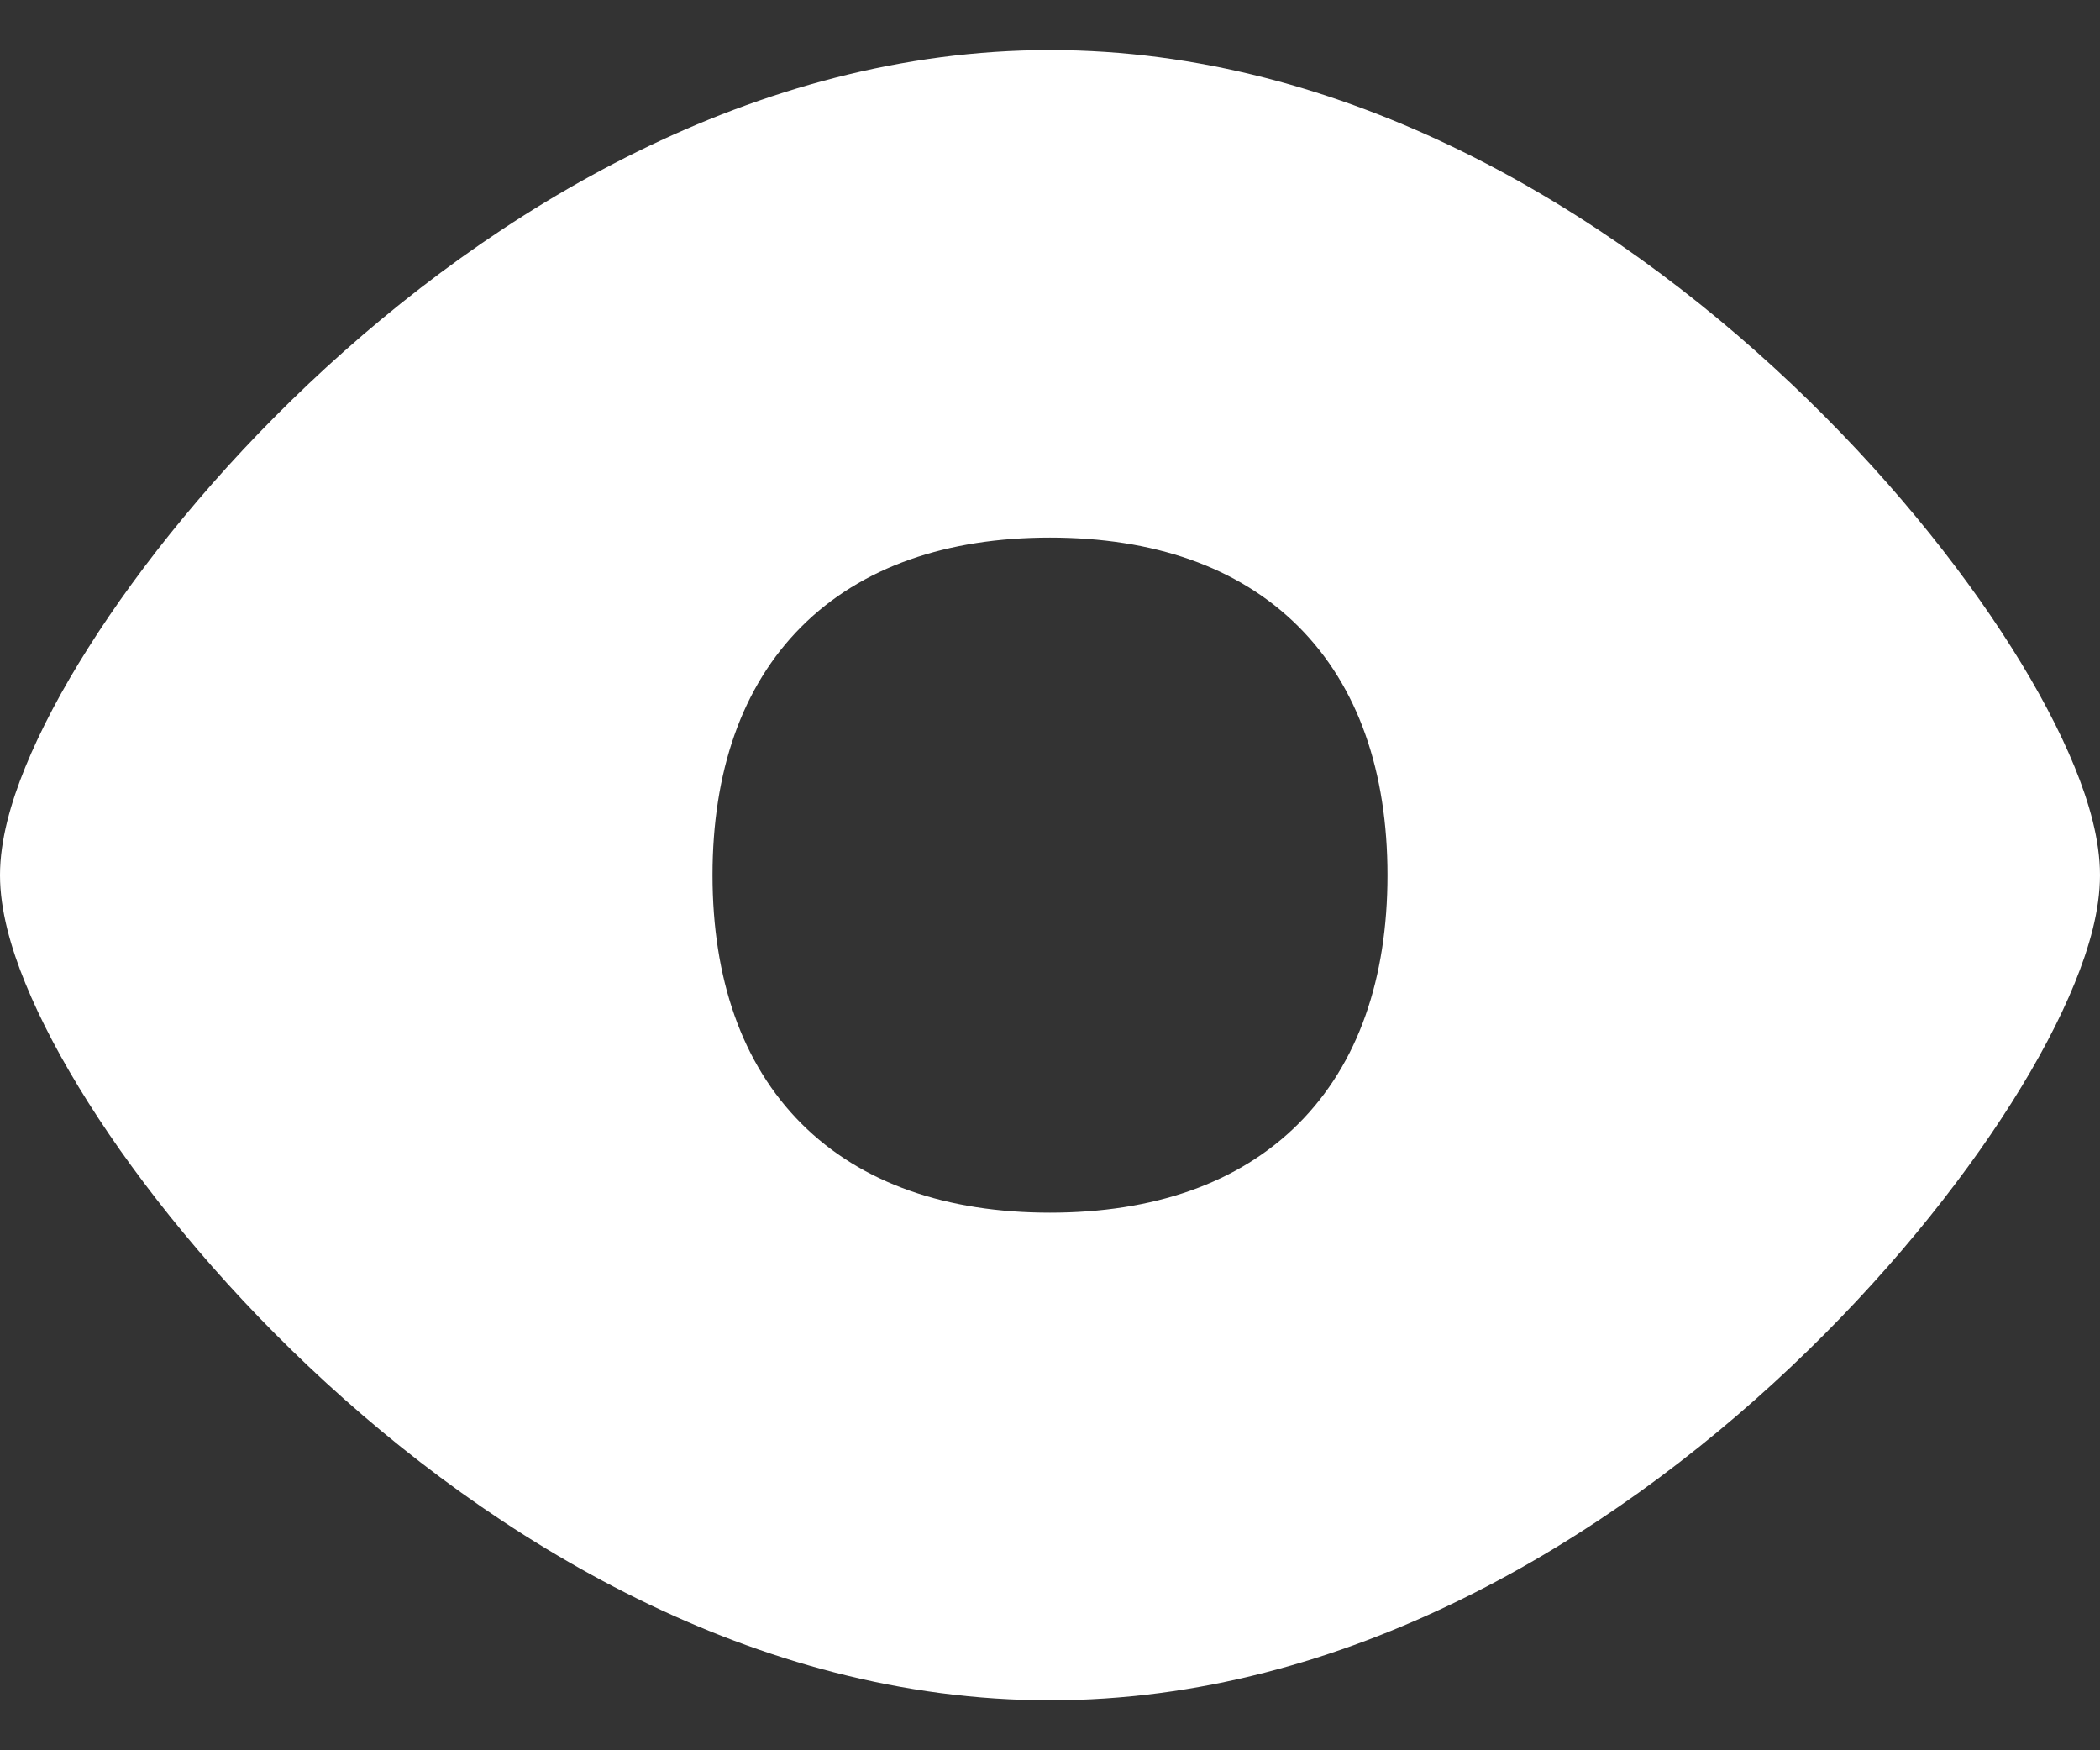 <svg width="24" height="20" viewBox="0 0 24 20" fill="none" xmlns="http://www.w3.org/2000/svg">
<rect x="0" y="0" width="24" height="20" fill="#333333" stroke="none"/>
<path fill-rule="evenodd" clip-rule="evenodd" d="M3.532 4.381C5.631 2.397 8.617 0.572 12 0.572C15.383 0.572 18.369 2.397 20.468 4.381C21.526 5.381 22.388 6.448 22.992 7.404C23.294 7.881 23.538 8.343 23.71 8.764C23.876 9.17 24 9.601 24 10C24 10.399 23.876 10.83 23.71 11.236C23.538 11.658 23.294 12.119 22.992 12.597C22.388 13.552 21.526 14.62 20.468 15.619C18.369 17.603 15.383 19.429 12 19.429C8.617 19.429 5.631 17.603 3.532 15.619C2.474 14.62 1.612 13.552 1.008 12.597C0.706 12.119 0.462 11.658 0.29 11.236C0.124 10.83 0 10.399 0 10C0 9.601 0.124 9.17 0.29 8.764C0.462 8.343 0.706 7.881 1.008 7.404C1.612 6.448 2.474 5.381 3.532 4.381ZM9.16 7.16C9.845 6.475 10.824 6.143 12 6.143C13.176 6.143 14.155 6.475 14.84 7.16C15.525 7.845 15.857 8.824 15.857 10C15.857 11.176 15.525 12.155 14.84 12.84C14.155 13.525 13.176 13.857 12 13.857C10.824 13.857 9.845 13.525 9.16 12.84C8.475 12.155 8.143 11.176 8.143 10C8.143 8.824 8.475 7.845 9.16 7.16Z" fill="white"/>
</svg>
